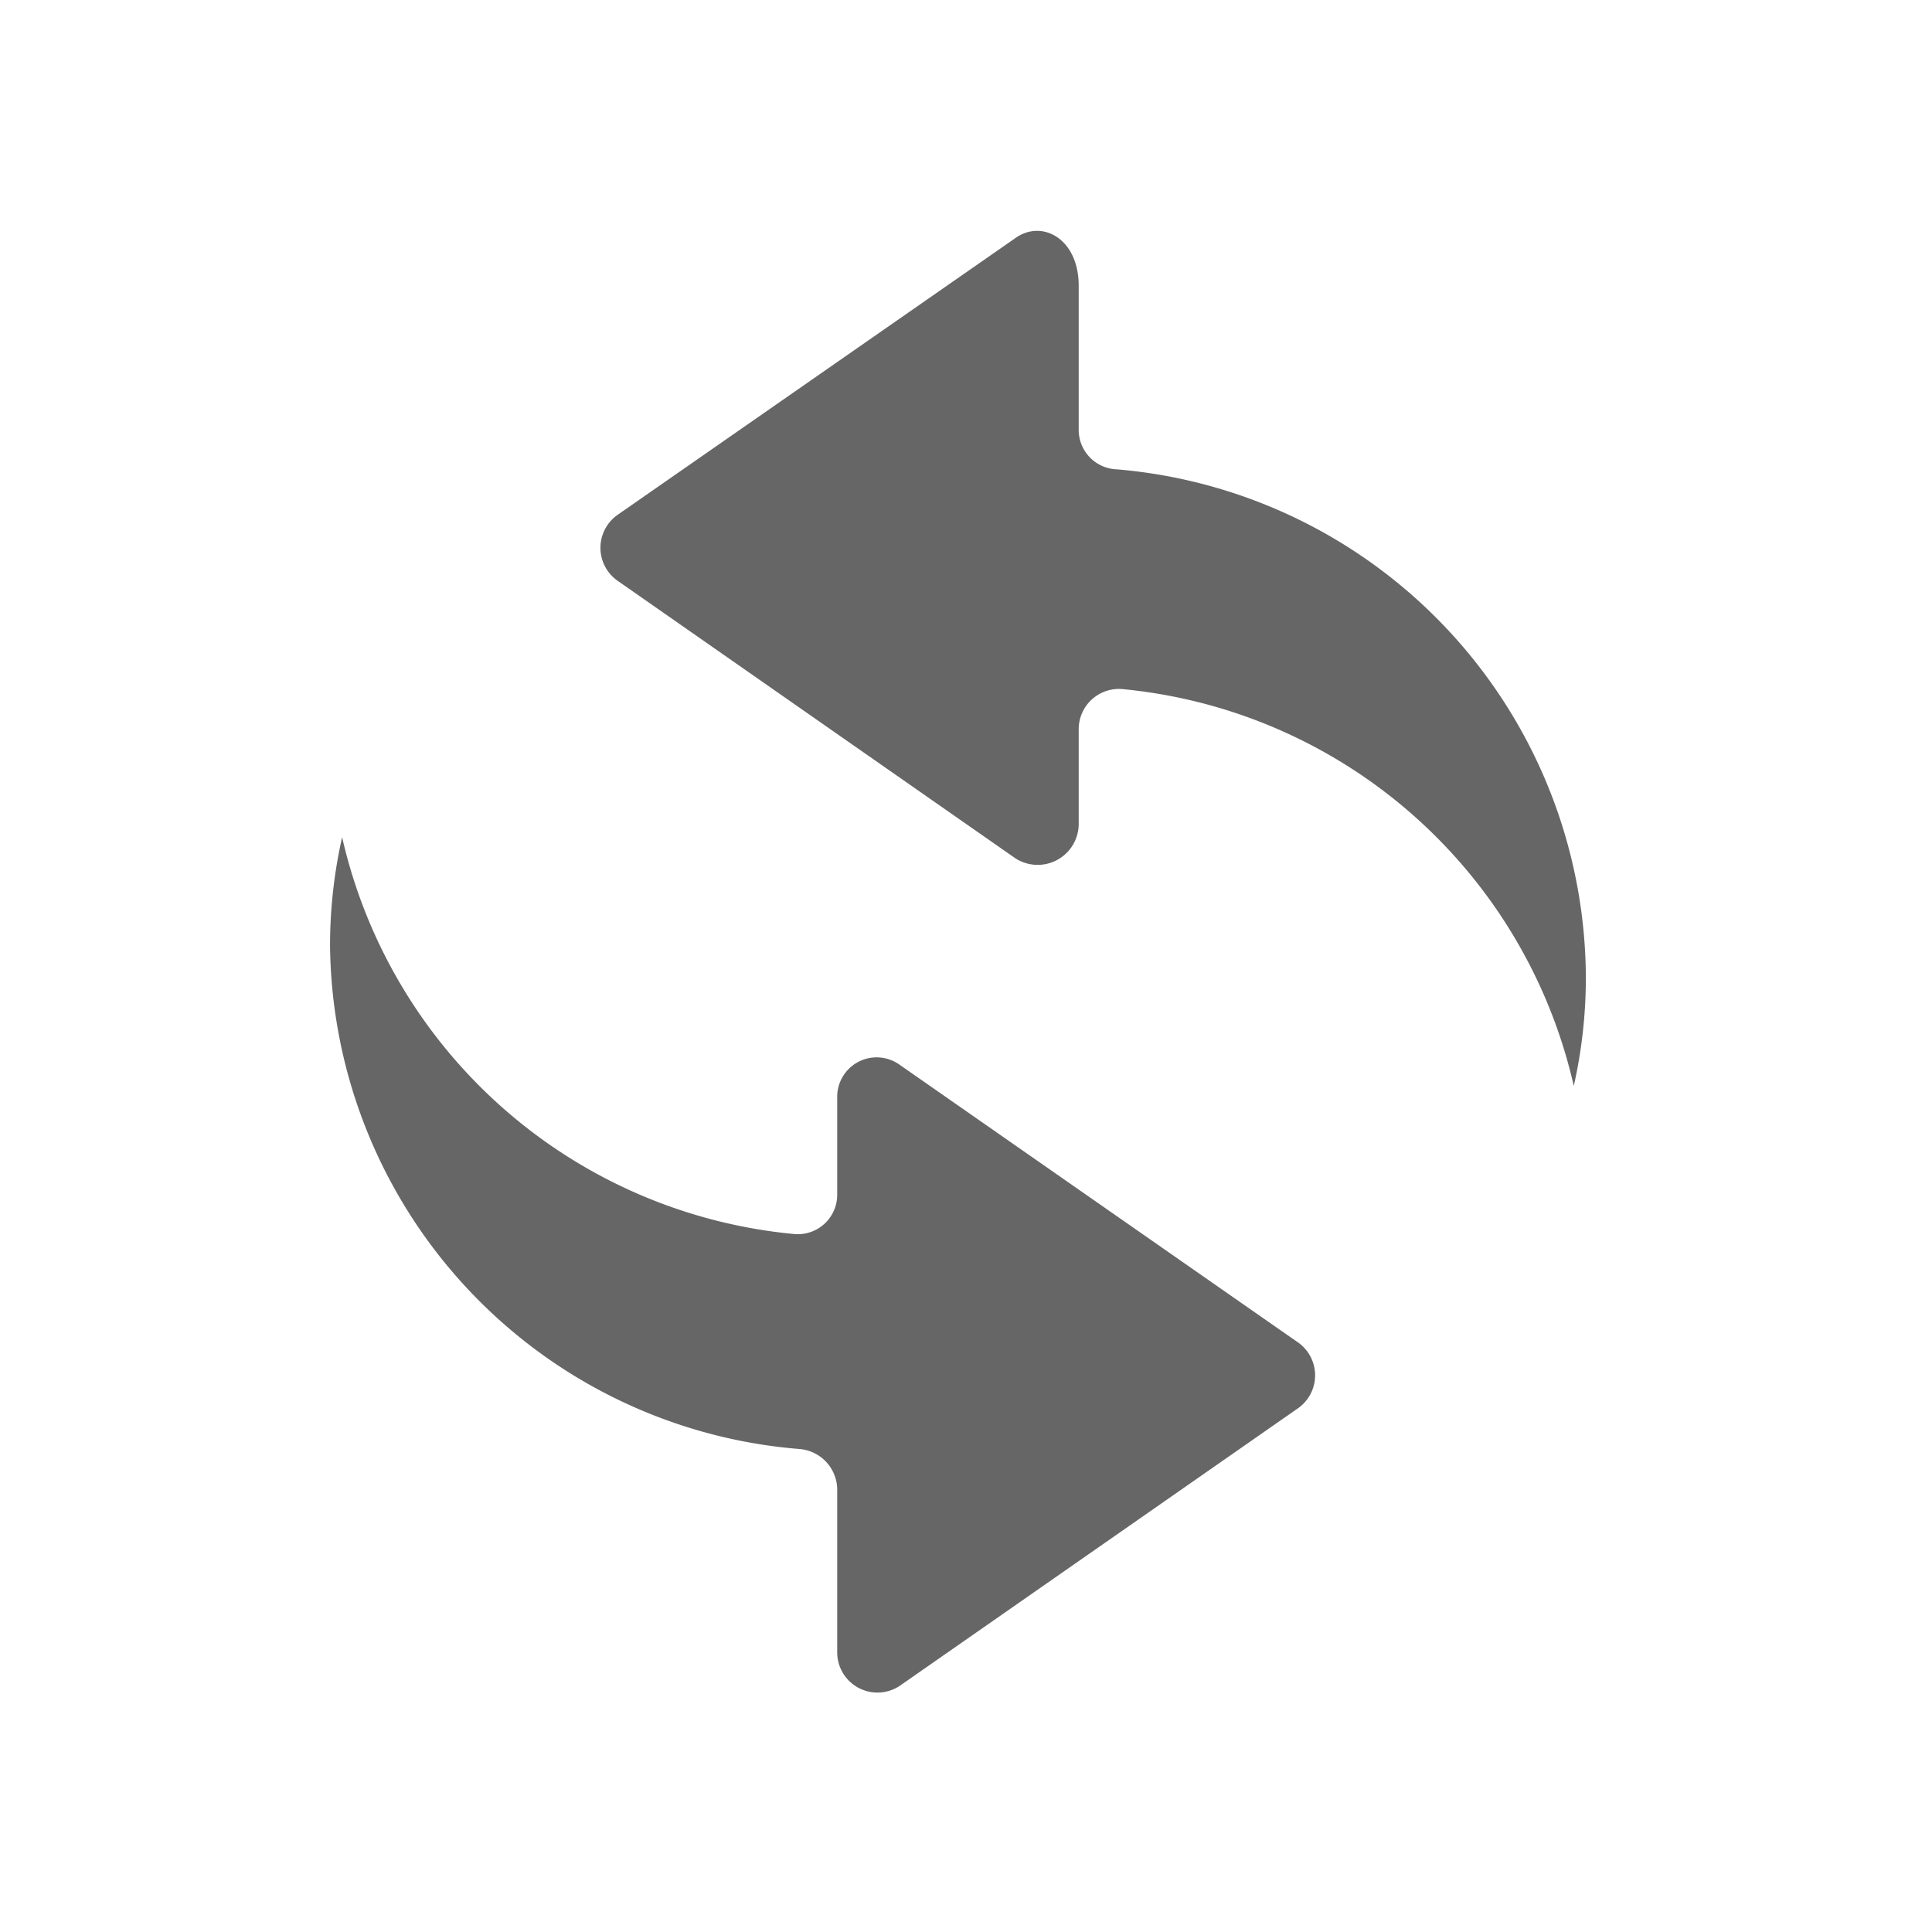 <?xml version="1.0" standalone="no"?><!DOCTYPE svg PUBLIC "-//W3C//DTD SVG 1.1//EN" "http://www.w3.org/Graphics/SVG/1.1/DTD/svg11.dtd"><svg t="1658903380241" class="icon" viewBox="0 0 1024 1024" version="1.1" xmlns="http://www.w3.org/2000/svg" p-id="1161" xmlns:xlink="http://www.w3.org/1999/xlink" width="200" height="200"><defs><style type="text/css"></style></defs><path d="M571.733 227.84V151.467c0-25.173-19.627-35.413-33.707-25.173L327.68 272.64a21.333 21.333 0 0 0 0 35.413l210.347 146.773a21.76 21.76 0 0 0 33.707-17.92V386.56a21.333 21.333 0 0 1 23.04-21.333 271.787 271.787 0 0 1 239.36 210.347 260.267 260.267 0 0 0 6.4-58.027 271.36 271.36 0 0 0-248.747-268.8 20.907 20.907 0 0 1-20.053-20.907zM443.733 790.613v85.333a21.333 21.333 0 0 0 33.28 17.493l211.2-147.2a21.333 21.333 0 0 0 0-34.56l-211.2-147.2a20.907 20.907 0 0 0-33.28 17.067v51.2a20.907 20.907 0 0 1-22.613 21.333 271.787 271.787 0 0 1-239.787-210.347 260.267 260.267 0 0 0-6.4 58.027A270.507 270.507 0 0 0 423.68 768a21.76 21.76 0 0 1 20.053 22.613z" fill="#666666" p-id="1162"></path></svg>